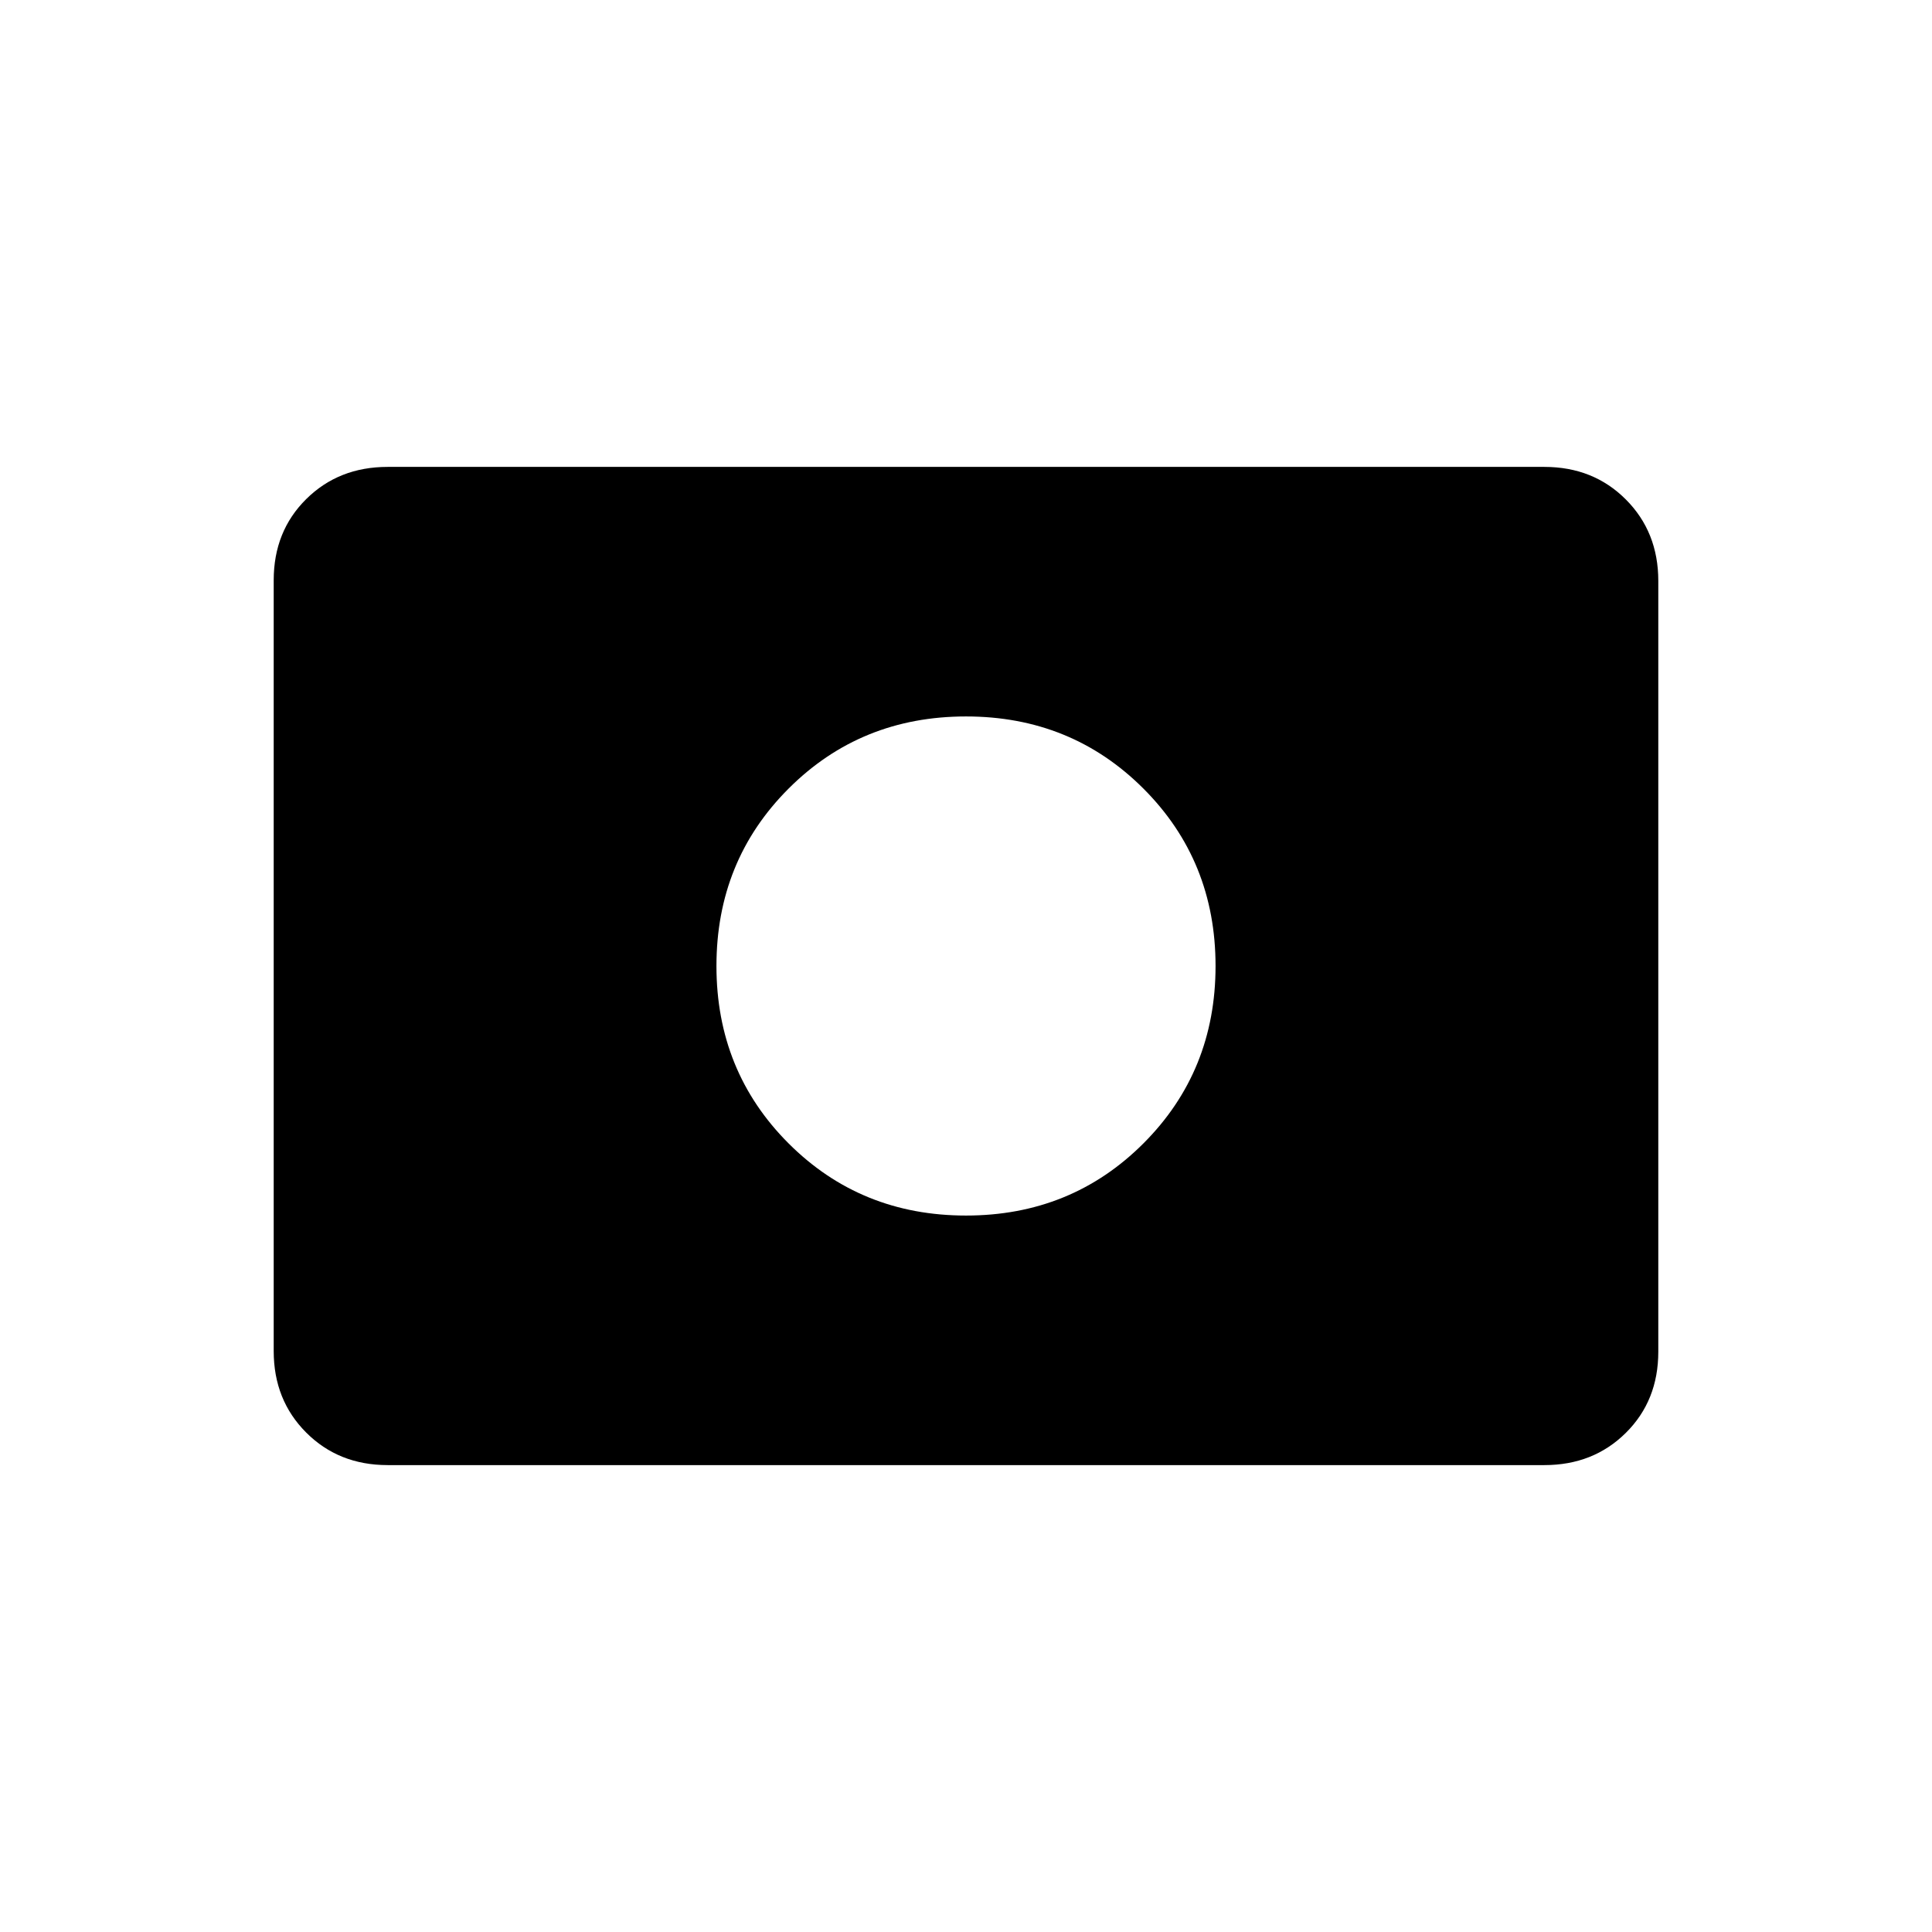 <svg xmlns="http://www.w3.org/2000/svg" height="20" viewBox="0 96 960 960" width="20"><path d="M480 700q52.308 0 88.154-35.846T604 576q0-52.308-35.846-88.154T480 452q-52.308 0-88.154 35.846T356 576q0 52.308 35.846 88.154T480 700ZM192.615 824q-24.315 0-40.465-16.162Q136 791.676 136 767.344V384.332Q136 360 152.15 344t40.465-16h574.77q24.315 0 40.465 16.162Q824 360.324 824 384.656v383.012Q824 792 807.85 808t-40.465 16h-574.77Z"/></svg>